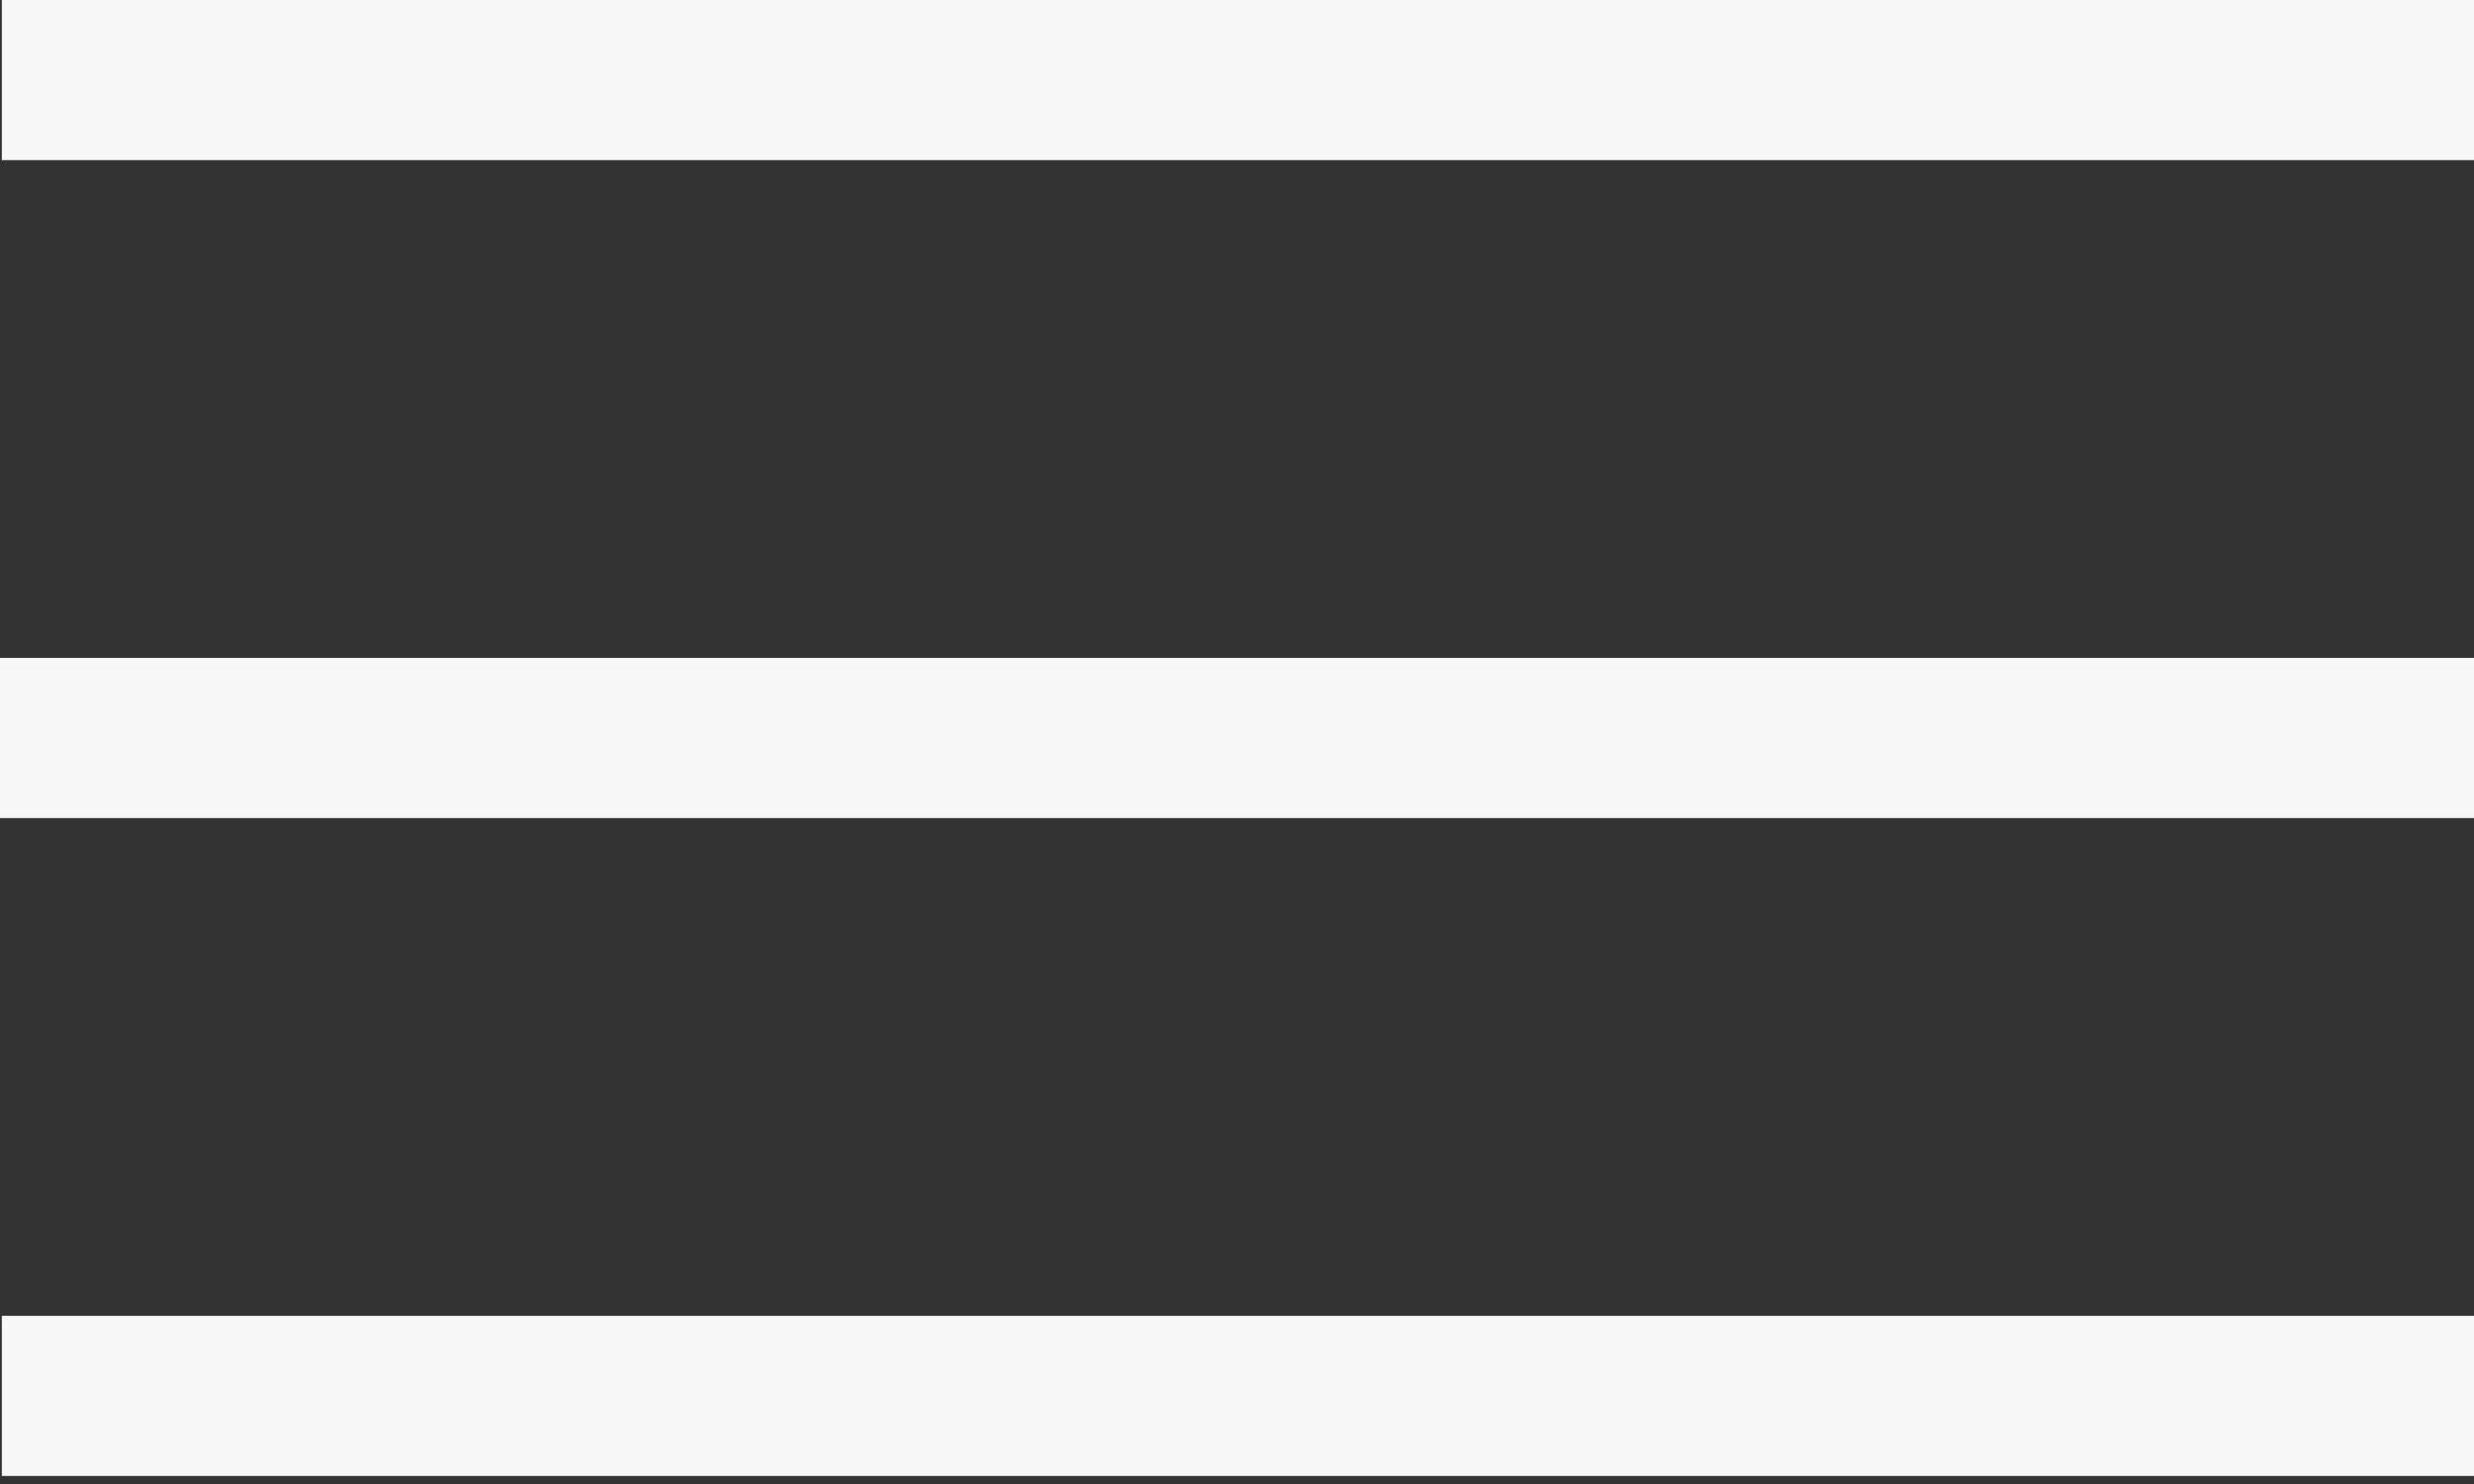 <?xml version="1.0" encoding="UTF-8" standalone="no"?>
<svg
   viewBox="0 0 40 24"
   version="1.1"
   id="svg14"
   sodipodi:docname="burger.svg"
   inkscape:version="1.1 (c68e22c387, 2021-05-23)"
   width="40"
   height="24"
   xmlns:inkscape="http://www.inkscape.org/namespaces/inkscape"
   xmlns:sodipodi="http://sodipodi.sourceforge.net/DTD/sodipodi-0.dtd"
   xmlns="http://www.w3.org/2000/svg"
   xmlns:svg="http://www.w3.org/2000/svg">
  <rect x="0" y="0" width="40" height="24" fill="#333333" stroke="none"/>
  <sodipodi:namedview
     id="namedview16"
     pagecolor="#ffffff"
     bordercolor="#999999"
     borderopacity="1"
     inkscape:pageshadow="0"
     inkscape:pageopacity="0"
     inkscape:pagecheckerboard="0"
     showgrid="false"
     inkscape:zoom="0.96020634"
     inkscape:cx="310.34996"
     inkscape:cy="155.17498"
     inkscape:window-width="1920"
     inkscape:window-height="1009"
     inkscape:window-x="1912"
     inkscape:window-y="-8"
     inkscape:window-maximized="1"
     inkscape:current-layer="svg14" />
  <defs
     id="defs4">
    <style
       id="style2">.cls-1{fill:#f7f7f7;}</style>
  </defs>
  <g
     id="Layer_2"
     data-name="Layer 2"
     transform="scale(0.059,0.07)">
    <g
       id="burger">
      <rect
         class="cls-1"
         y="152"
         width="678"
         height="37"
         id="rect6"
         x="0" />
      <rect
         class="cls-1"
         x="0.5"
         y="304"
         width="678"
         height="37"
         id="rect8" />
      <rect
         class="cls-1"
         x="0.5"
         width="678"
         height="37"
         id="rect10"
         y="0" />
    </g>
  </g>
</svg>
